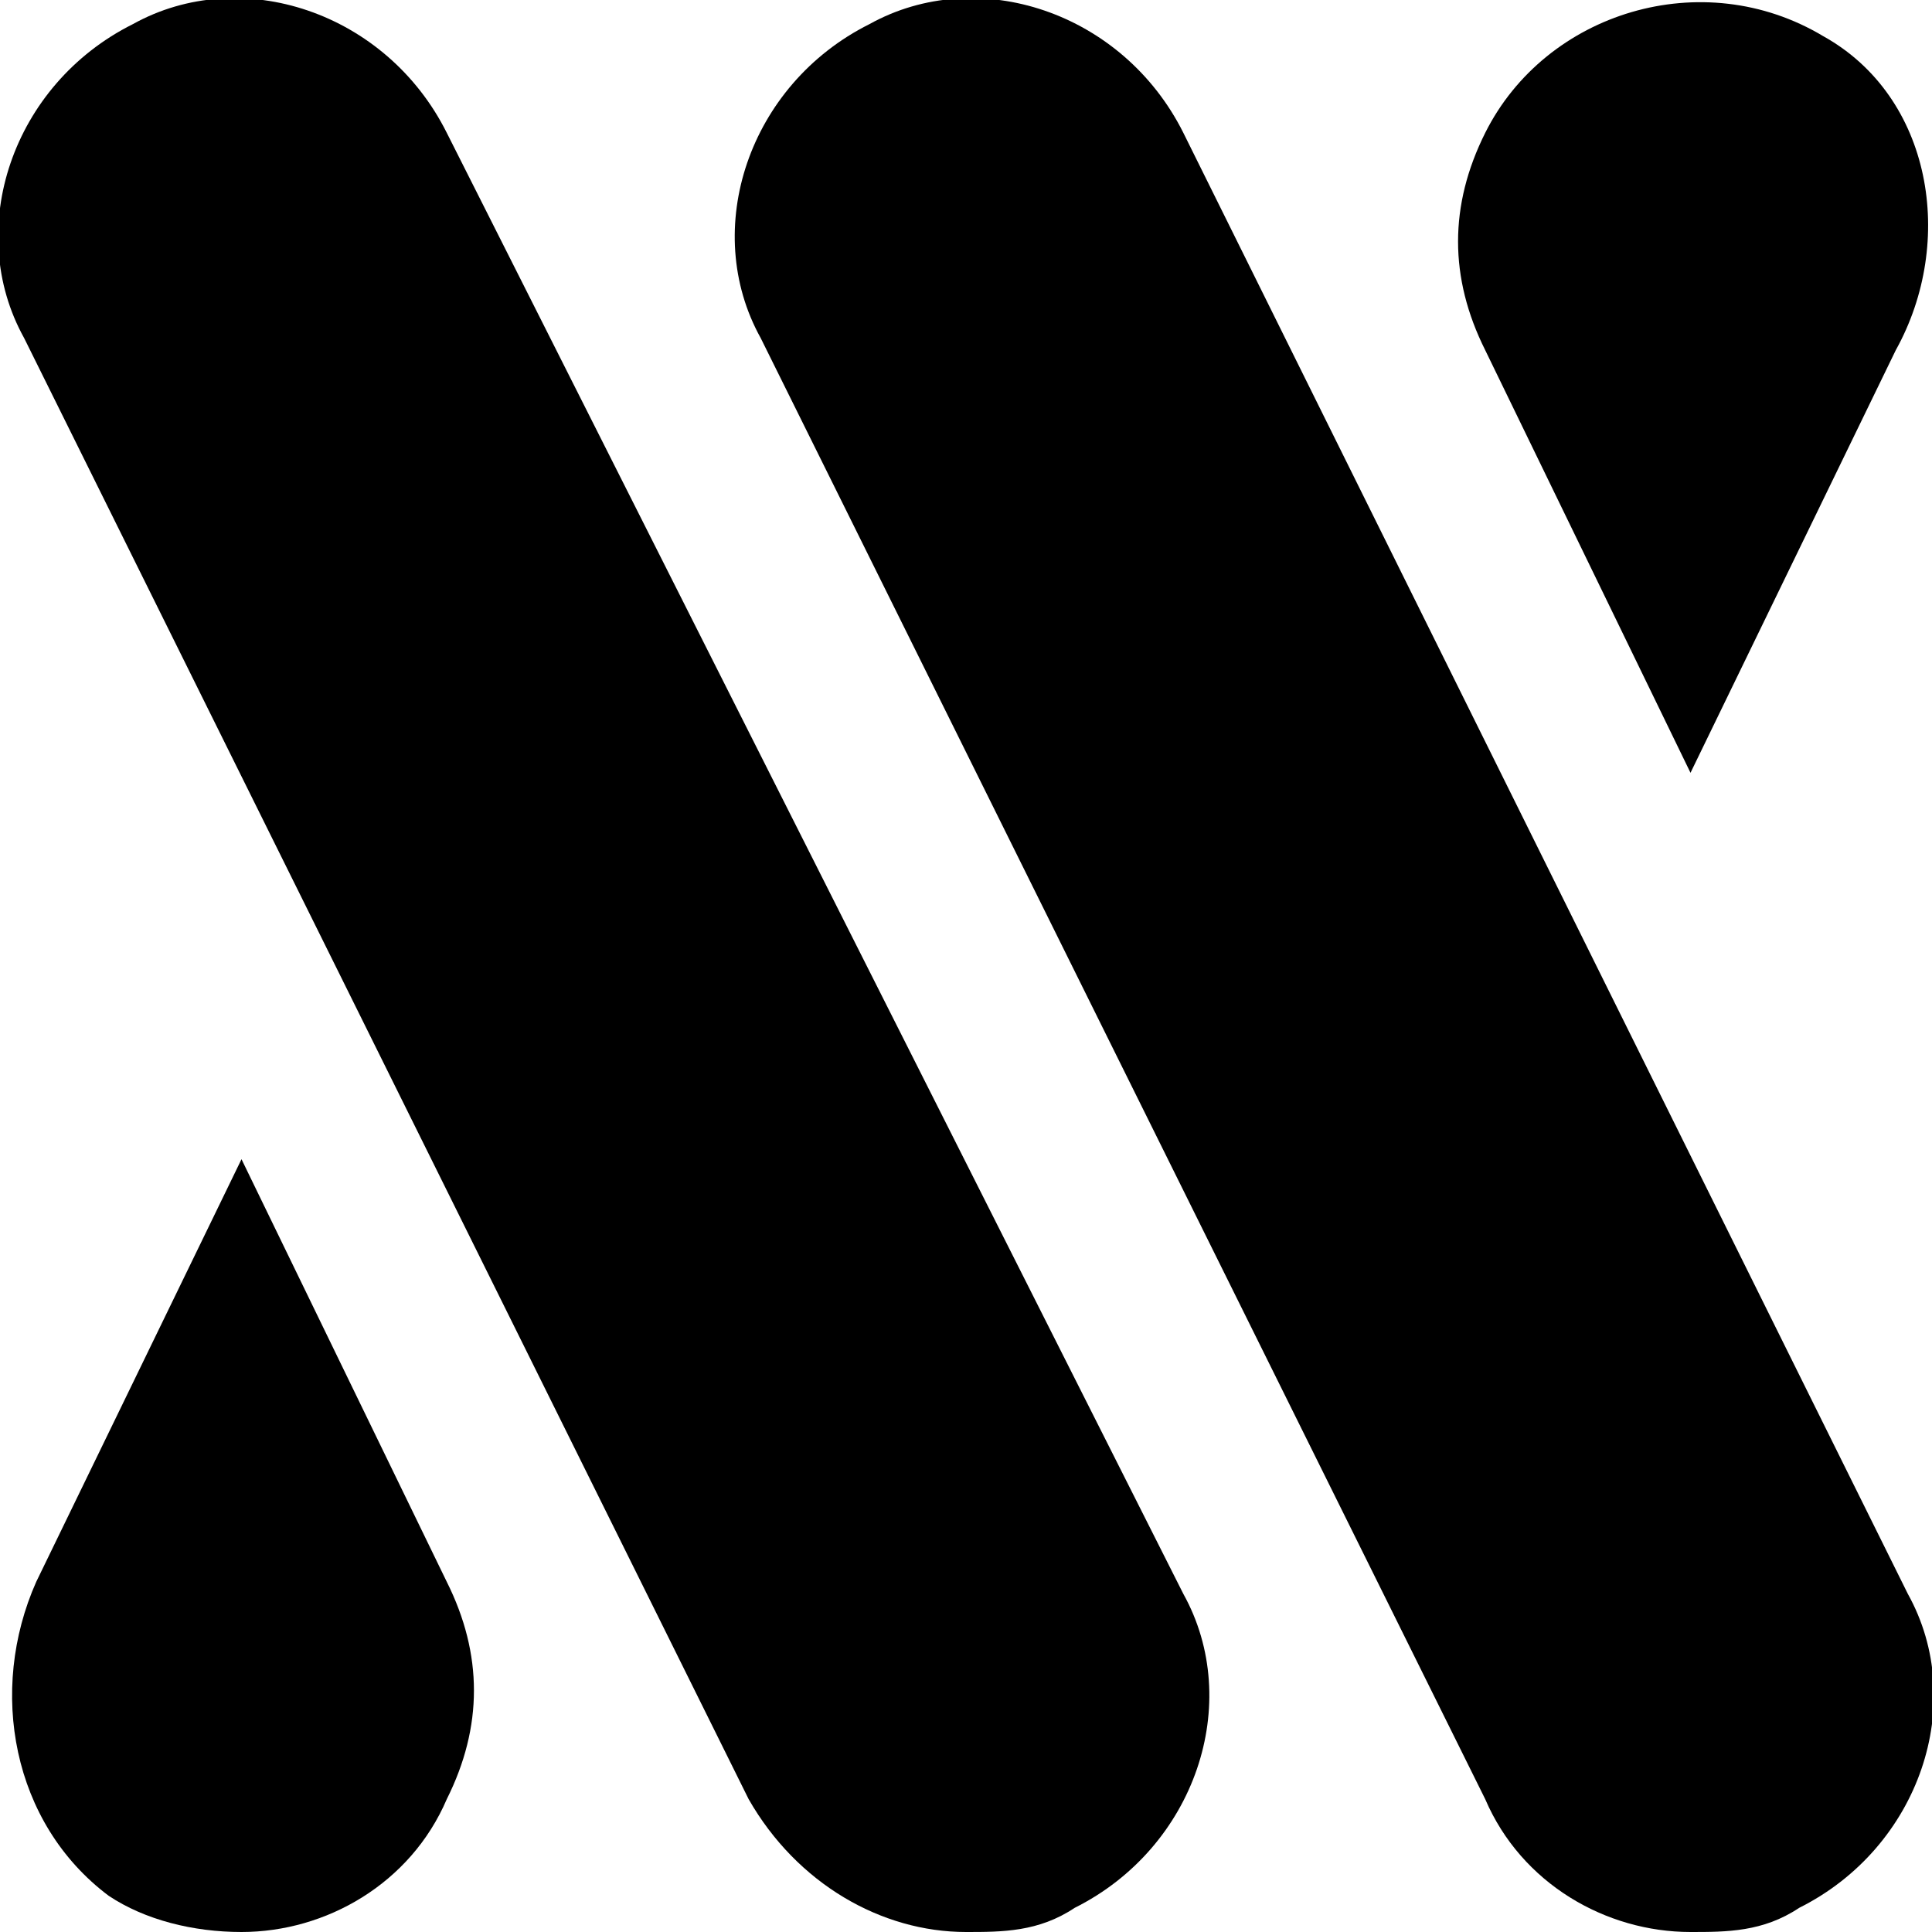 <svg width="16" height="16" viewBox="0 0 16 16" fill="none" xmlns="http://www.w3.org/2000/svg">
<g clip-path="url(#clip0_7_1141)">
<path fill-rule="evenodd" clip-rule="evenodd" d="M2 9.6L0.3 13.1C-0.1 14 0.1 15.1 0.9 15.7C1.2 15.9 1.6 16 2 16C2.7 16 3.4 15.6 3.7 14.9C4 14.3 4 13.7 3.7 13.1L2 9.6Z" fill="black"/>
<path fill-rule="evenodd" clip-rule="evenodd" d="M14 6.4L15.7 2.9C16.2 2 16 0.8 15.1 0.3C14.1 -0.3 12.8 0.1 12.3 1.1C12 1.7 12 2.3 12.3 2.9L14 6.4Z" fill="black"/>
<path fill-rule="evenodd" clip-rule="evenodd" d="M3.7 1.1C3.2 0.1 2 -0.3 1.1 0.2C0.1 0.7 -0.3 1.9 0.2 2.8L6.2 14.9C6.6 15.6 7.3 16 8 16C8.3 16 8.6 16 8.9 15.8C9.9 15.3 10.3 14.1 9.8 13.2L3.7 1.1Z" fill="black"/>
<path fill-rule="evenodd" clip-rule="evenodd" d="M15.8 13.2L9.8 1.1C9.3 0.1 8.1 -0.3 7.2 0.2C6.2 0.7 5.8 1.9 6.3 2.8L12.3 14.9C12.6 15.6 13.3 16 14 16C14.3 16 14.6 16 14.9 15.8C15.9 15.3 16.3 14.1 15.8 13.2Z" fill="black"/>
</g>
<defs>
<clipPath id="clip0_7_1141">
<rect width="16" height="16" fill="white"/>
</clipPath>
</defs>
</svg>
